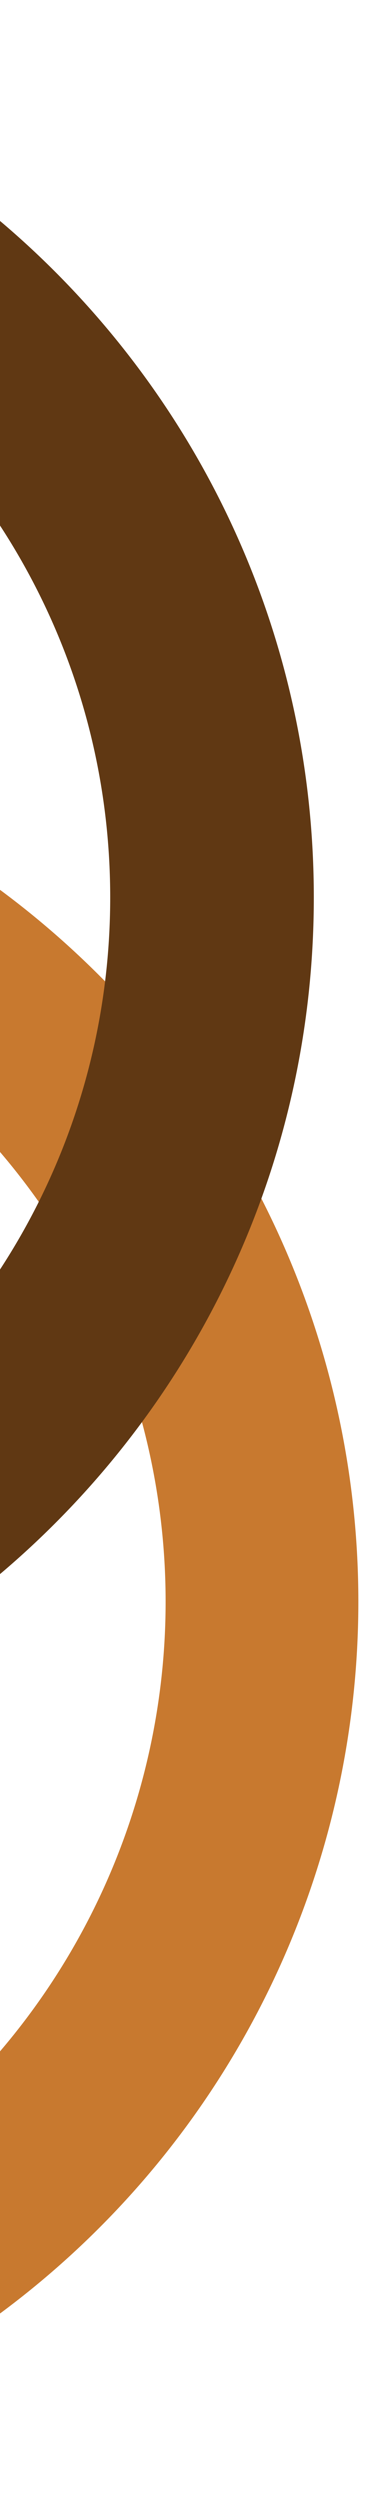 <svg width="31" height="206" viewBox="0 0 31 206" fill="none" xmlns="http://www.w3.org/2000/svg">
<path d="M-116.454 131.565C-116.561 150.623 -109.212 168.968 -95.975 182.679C-82.738 196.391 -64.664 204.382 -45.614 204.946C-26.564 205.51 -8.049 198.601 5.975 185.697C20 172.792 28.421 154.914 29.441 135.883C30.46 116.852 23.997 98.177 11.431 83.848C-1.134 69.519 -18.805 60.672 -37.806 59.197C-56.807 57.722 -75.632 63.737 -90.258 75.956C-104.884 88.175 -114.151 105.629 -116.08 124.59L-100.271 126.198C-98.762 111.365 -91.512 97.71 -80.07 88.151C-68.628 78.592 -53.901 73.886 -39.036 75.04C-24.171 76.194 -10.347 83.115 -0.516 94.325C9.314 105.535 14.37 120.145 13.573 135.033C12.775 149.921 6.187 163.908 -4.785 174.003C-15.756 184.099 -30.241 189.503 -45.144 189.062C-60.047 188.621 -74.187 182.37 -84.542 171.643C-94.898 160.916 -100.647 146.565 -100.563 131.655L-116.454 131.565Z" fill="#C8792F"/>
<path d="M-120.125 73.544C-120.353 113.86 -87.856 146.727 -47.539 146.955C-7.223 147.183 25.644 114.685 25.872 74.369C26.1 34.053 -6.398 1.186 -46.714 0.958C-87.03 0.73 -119.897 33.228 -120.125 73.544ZM9.085 74.274C8.909 105.319 -16.4 130.344 -47.444 130.168C-78.489 129.992 -103.514 104.683 -103.338 73.639C-103.163 42.594 -77.853 17.57 -46.809 17.745C-15.764 17.921 9.26 43.23 9.085 74.274Z" fill="#603813"/>
</svg>
